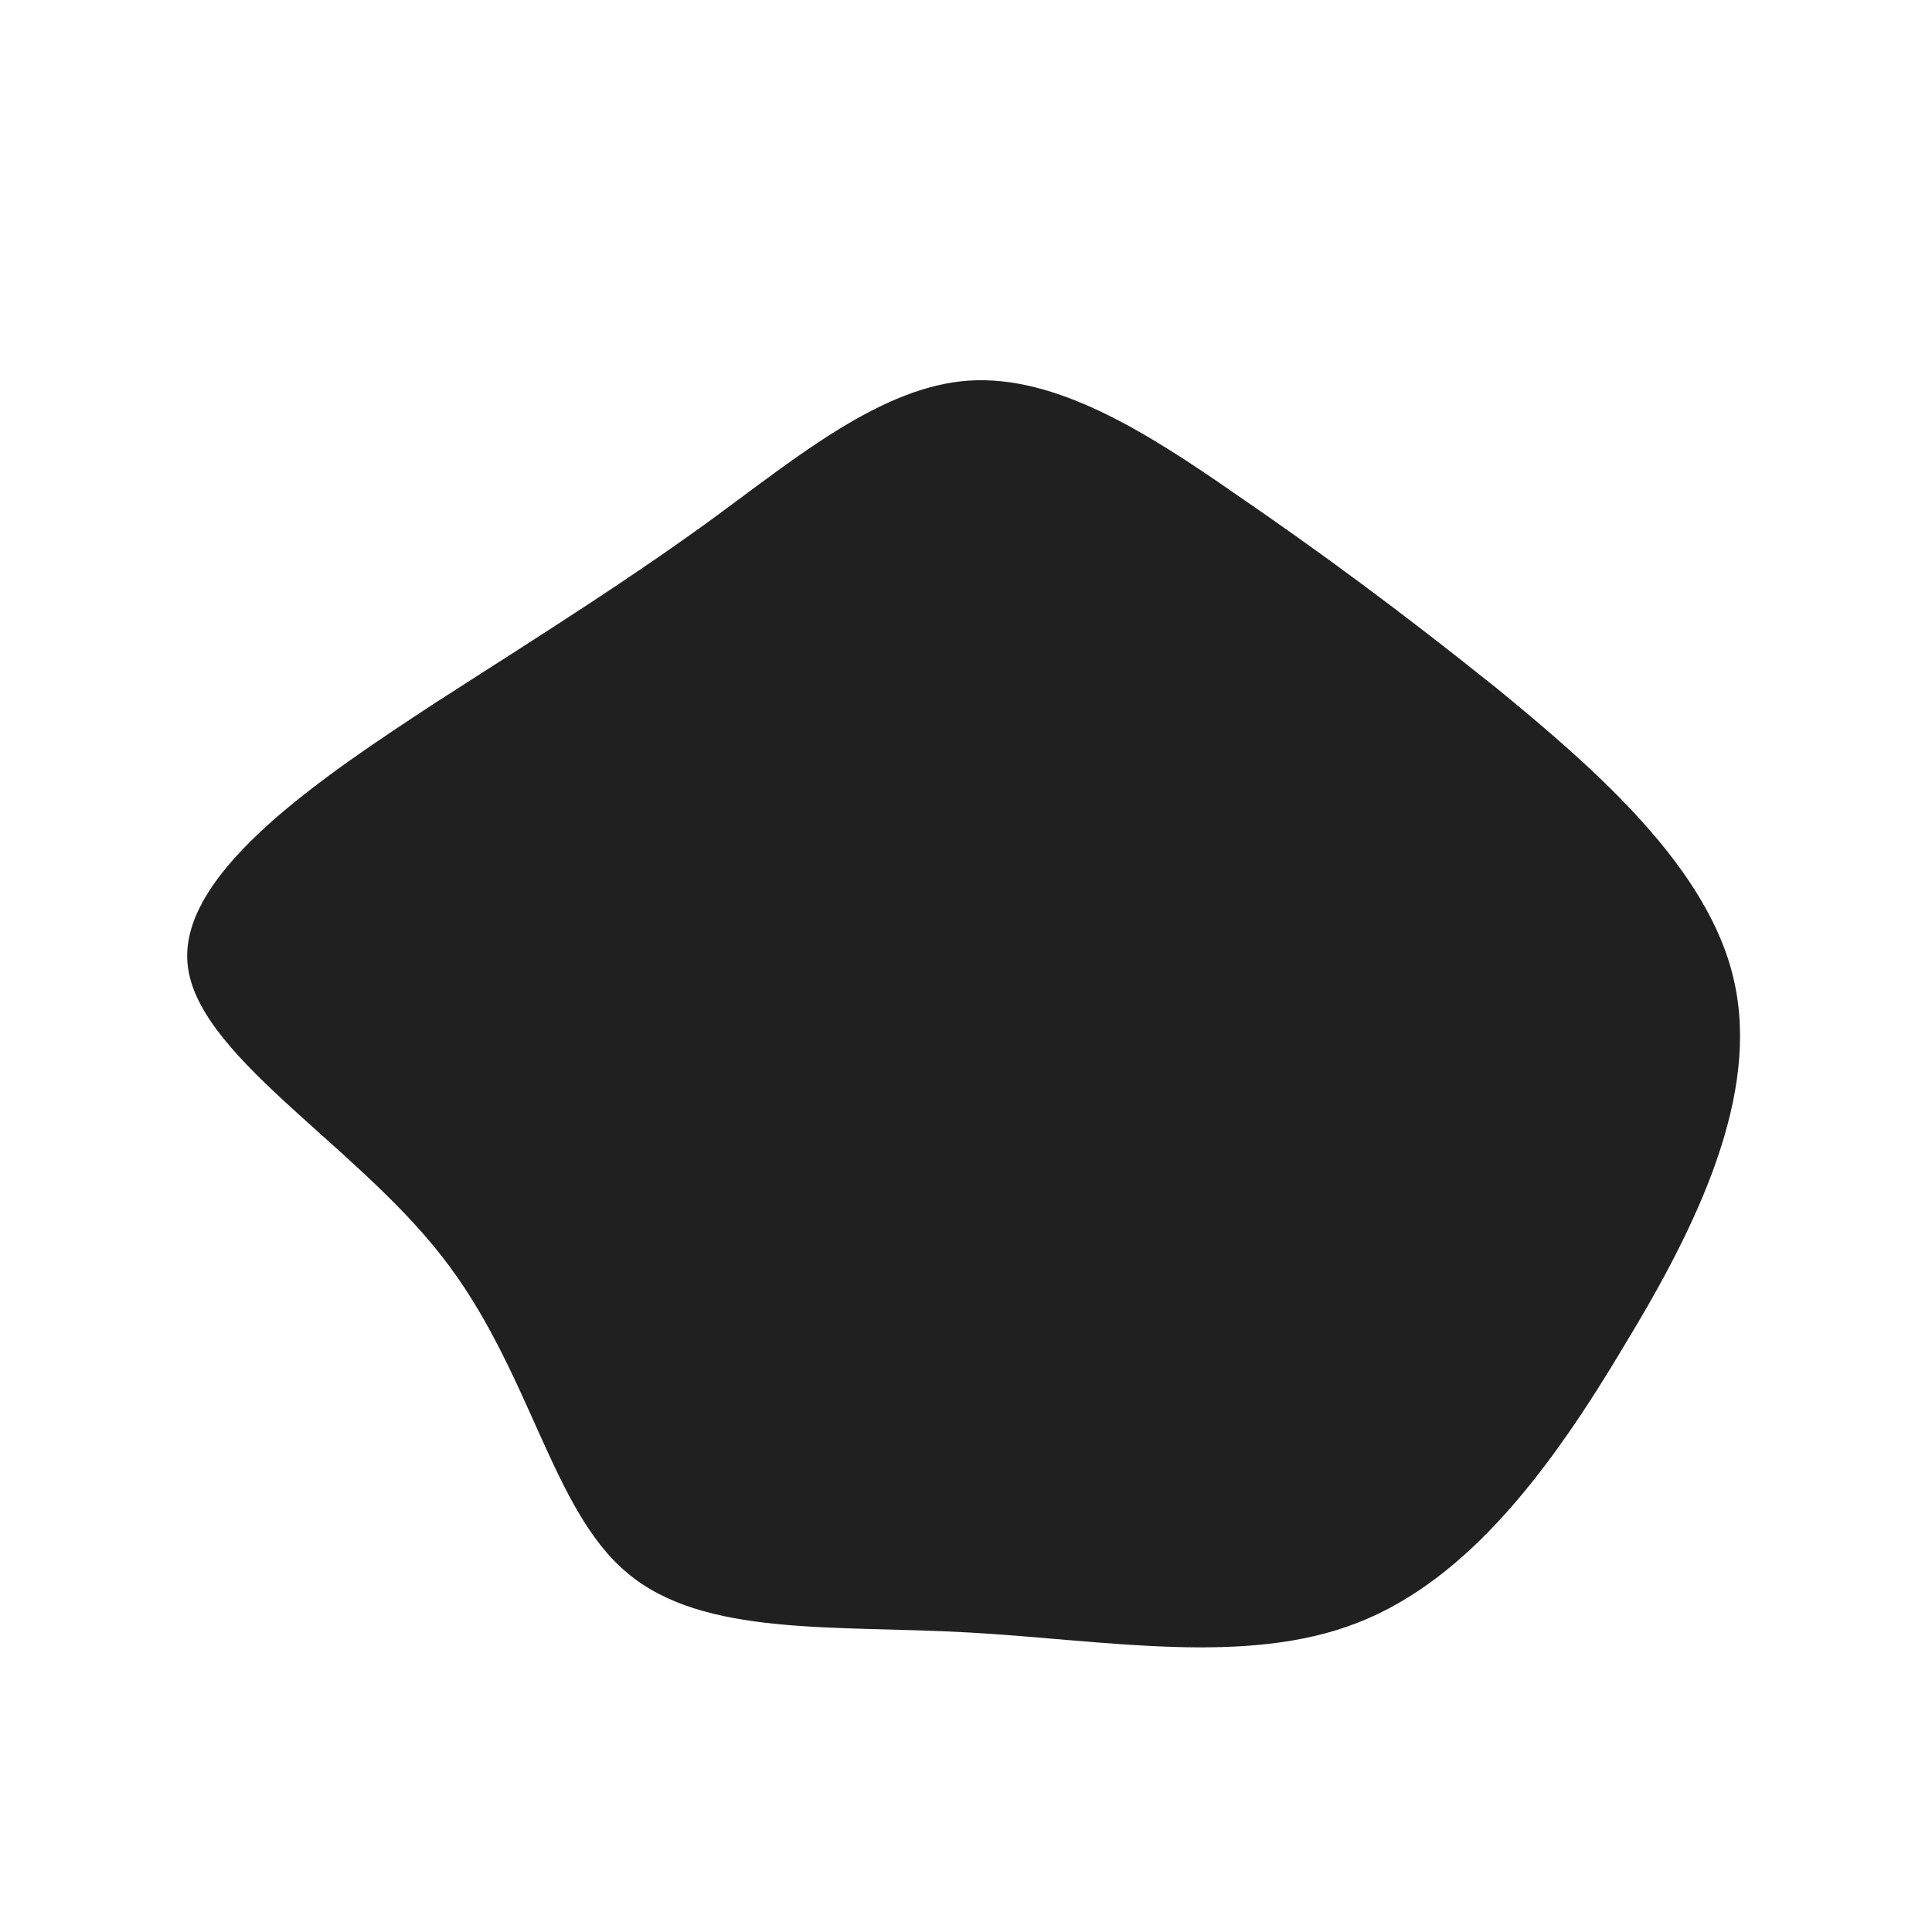 <?xml version="1.0" standalone="no"?>
<svg viewBox="0 0 200 200" xmlns="http://www.w3.org/2000/svg">
  <path fill="#202021" d="M27.7,-49C36.6,-42.9,44.9,-36.8,55,-28.7C65,-20.5,76.9,-10.2,79.5,1.5C82.2,13.3,75.8,26.7,68.2,39.2C60.7,51.8,52.1,63.5,40.5,68C29,72.5,14.5,69.8,0.4,69C-13.6,68.2,-27.2,69.5,-35.1,62.8C-43,56.2,-45.1,41.7,-54.3,30C-63.5,18.2,-79.9,9.1,-80.6,-0.4C-81.3,-9.9,-66.3,-19.8,-54.7,-27.4C-43,-34.9,-34.6,-40.2,-26.1,-46.4C-17.5,-52.7,-8.7,-60,0.3,-60.6C9.4,-61.2,18.9,-55.1,27.7,-49Z" transform="translate(100 100)" />
</svg>
